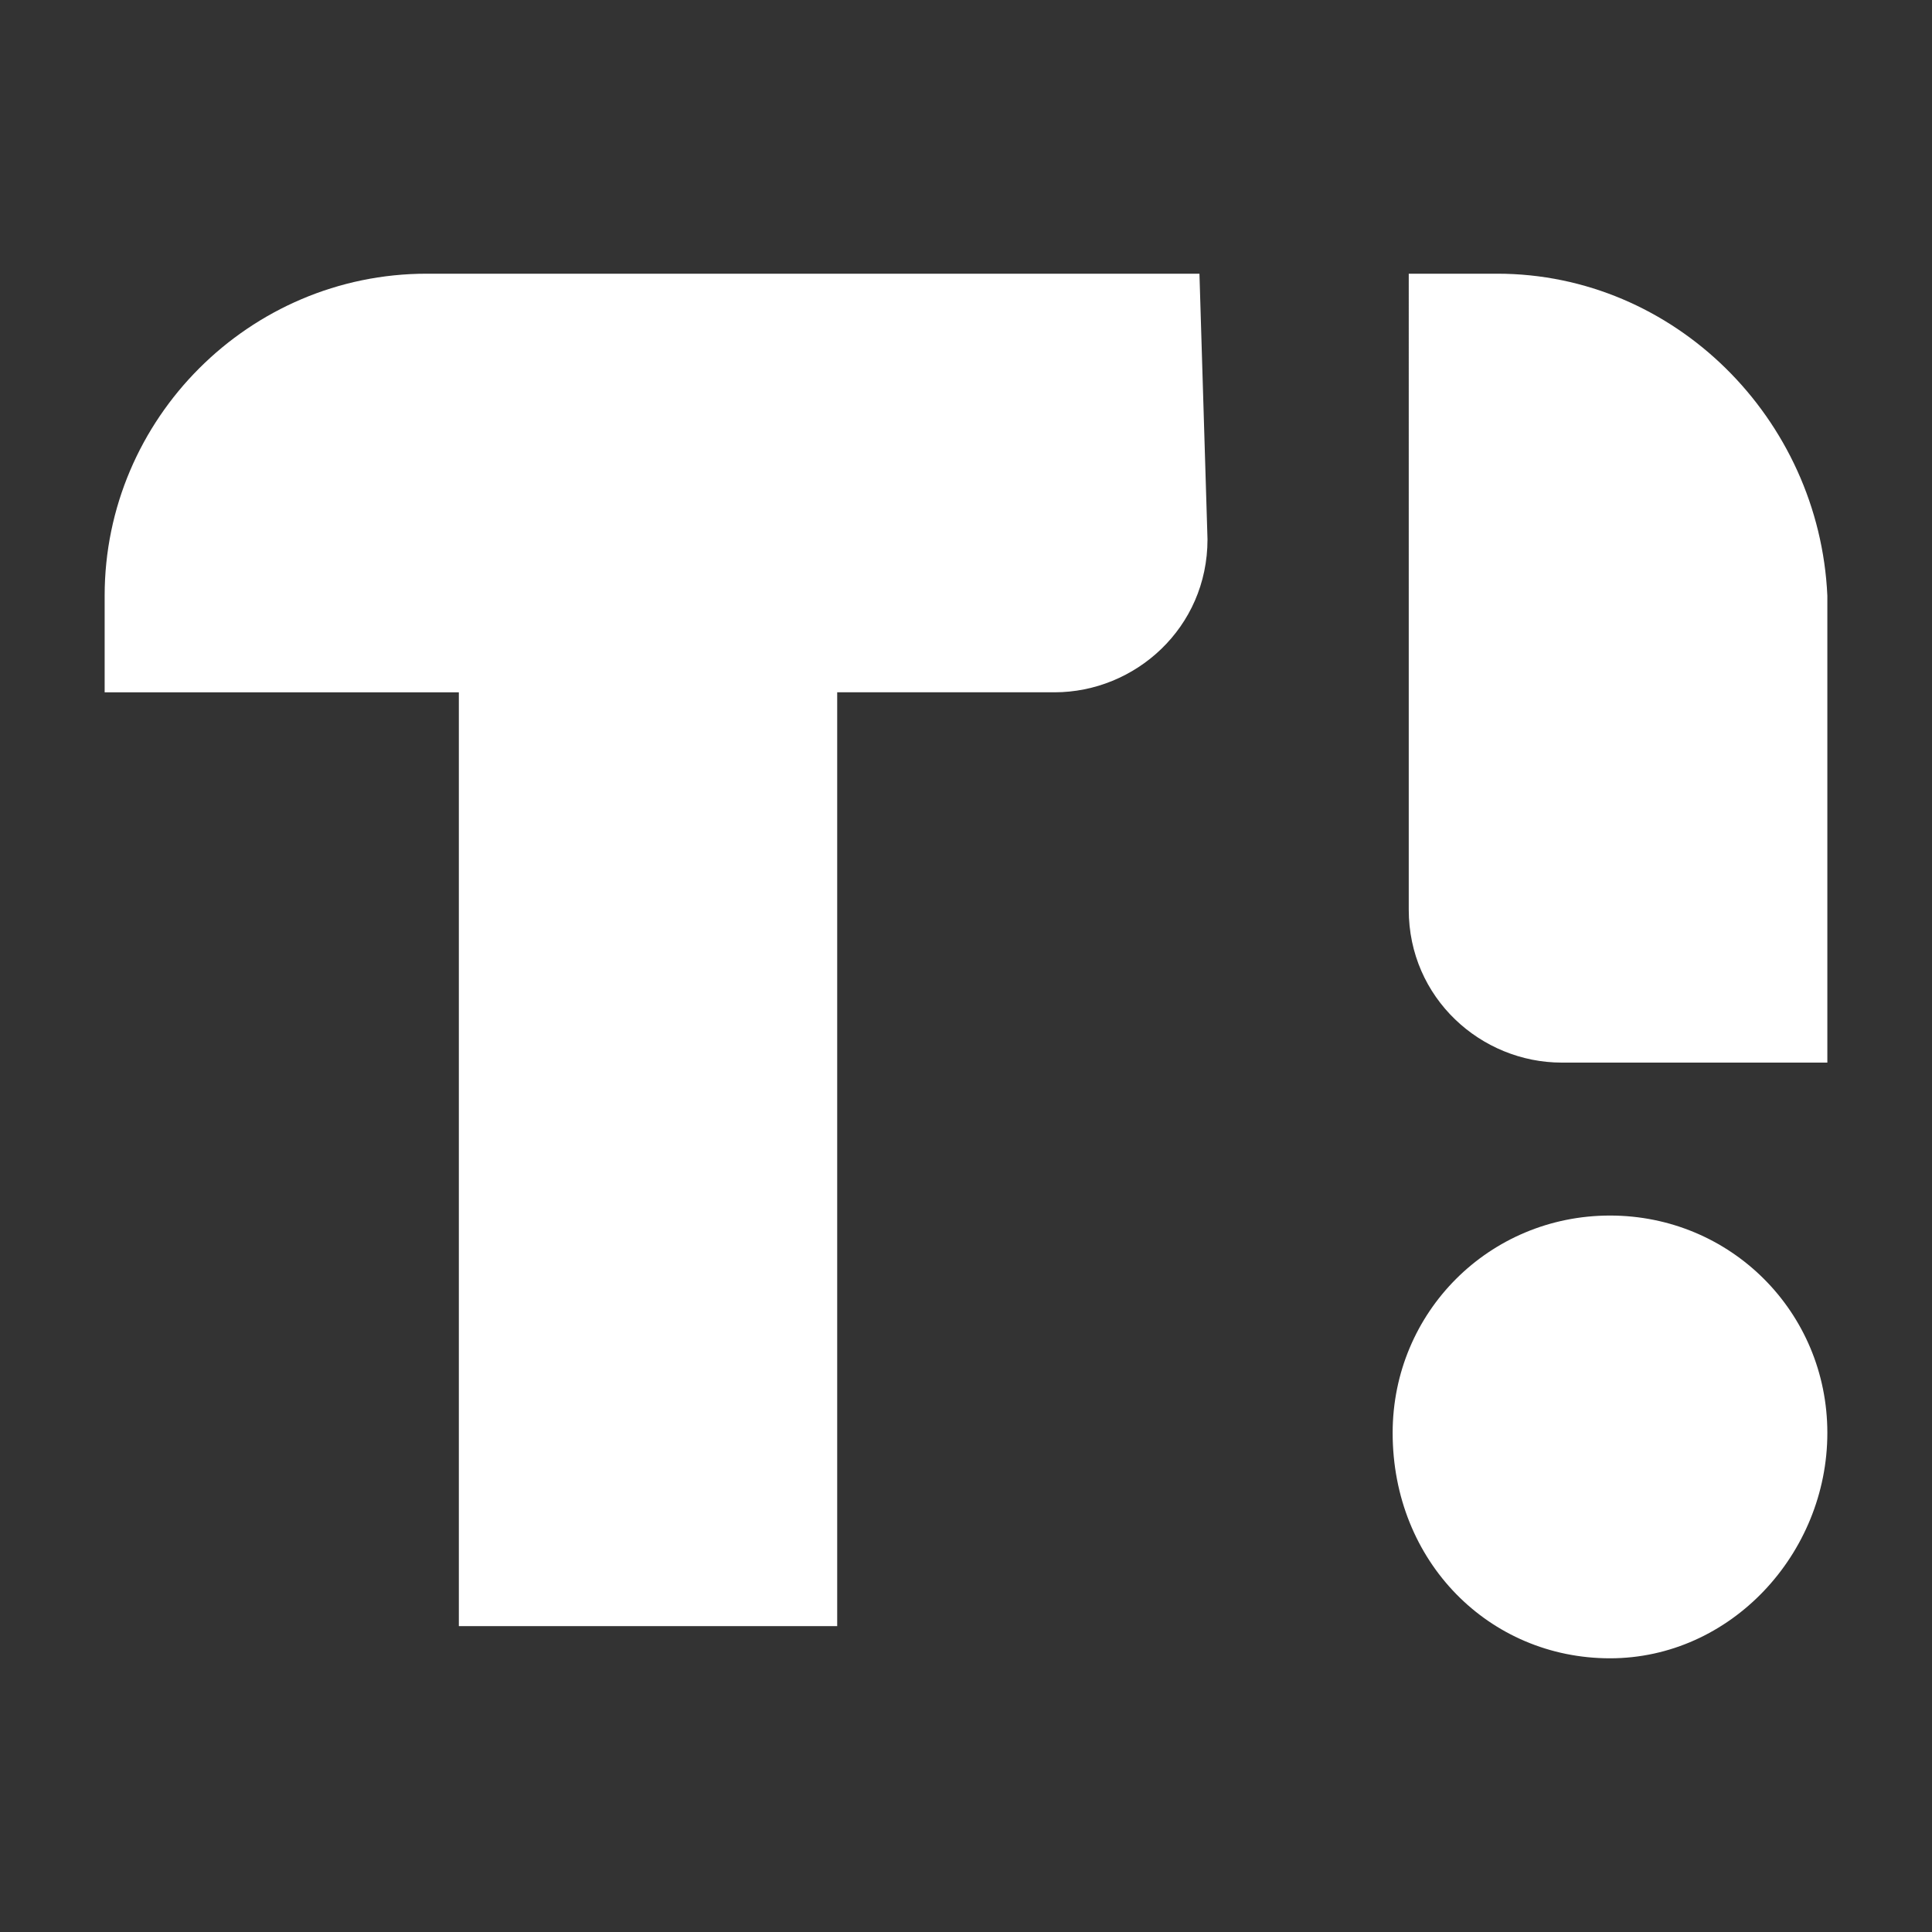<svg
  width="24"
  height="24"
  viewBox="0 0 24 24"
  fill="#fff"
  xmlns="http://www.w3.org/2000/svg"
>
<rect x="0" y="0" width="24" height="24" fill="#333333" stroke="none"/>
<path d="M14.9,3.4H5.3c-2.2,0-4,1.8-4,4c0,0,0,0,0,0v1.2h4.4v11.6h4.7V8.6h2.7c1,0,1.9-0.8,1.9-1.9L14.9,3.4L14.9,3.4z"
	/>
<path d="M20,20.6c1.5,0,2.7-1.3,2.7-2.8c0-1.5-1.2-2.7-2.7-2.7c-1.5,0-2.7,1.2-2.7,2.7C17.3,19.4,18.5,20.6,20,20.6
	C20,20.6,20,20.6,20,20.6z"/>
<path d="M22.7,7.4v5.8h-3.3c-1,0-1.9-0.8-1.9-1.9c0,0,0,0,0,0V3.4h1.1C20.8,3.4,22.6,5.2,22.7,7.4
	C22.7,7.4,22.7,7.4,22.7,7.4z"/>
</svg>